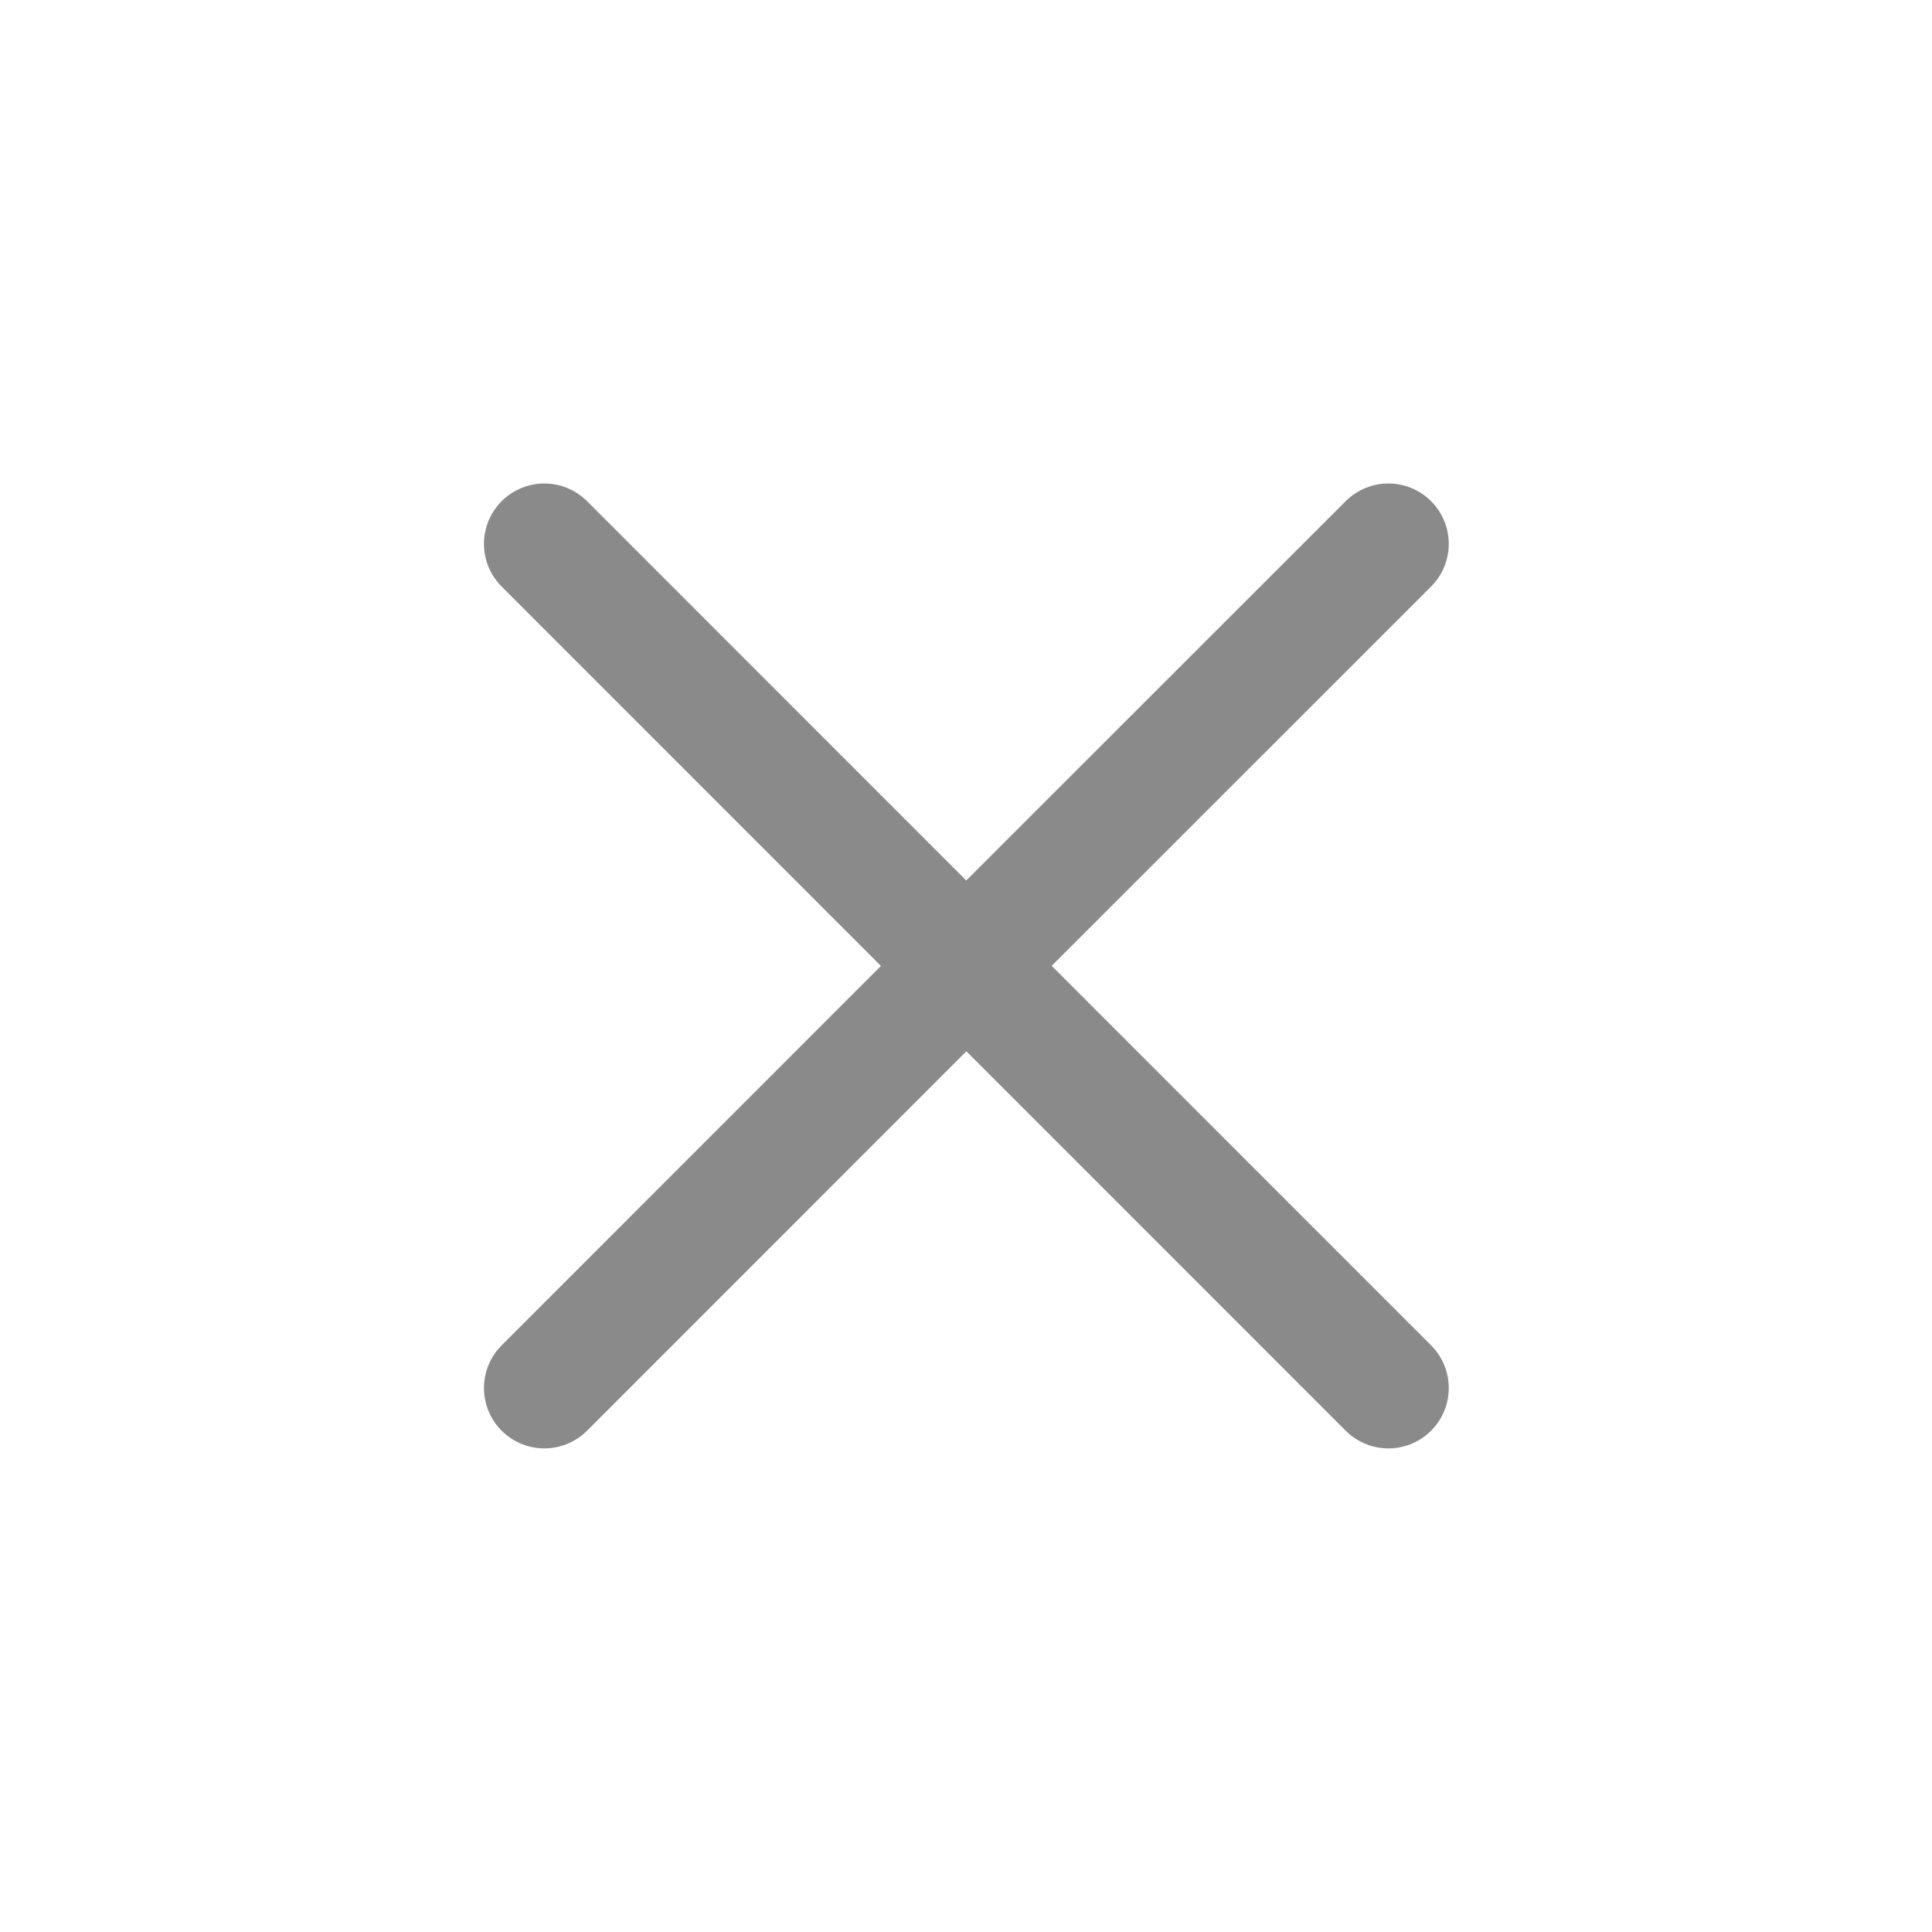 <svg width="16" height="16" viewBox="0 0 16 16" fill="none" xmlns="http://www.w3.org/2000/svg">
<path d="M4.508 11.495L8.003 7.999L11.498 11.495M11.498 4.504L8.002 7.999L4.508 4.504" stroke="#8A8A8A" stroke-linecap="round" stroke-linejoin="round"/>
</svg>
